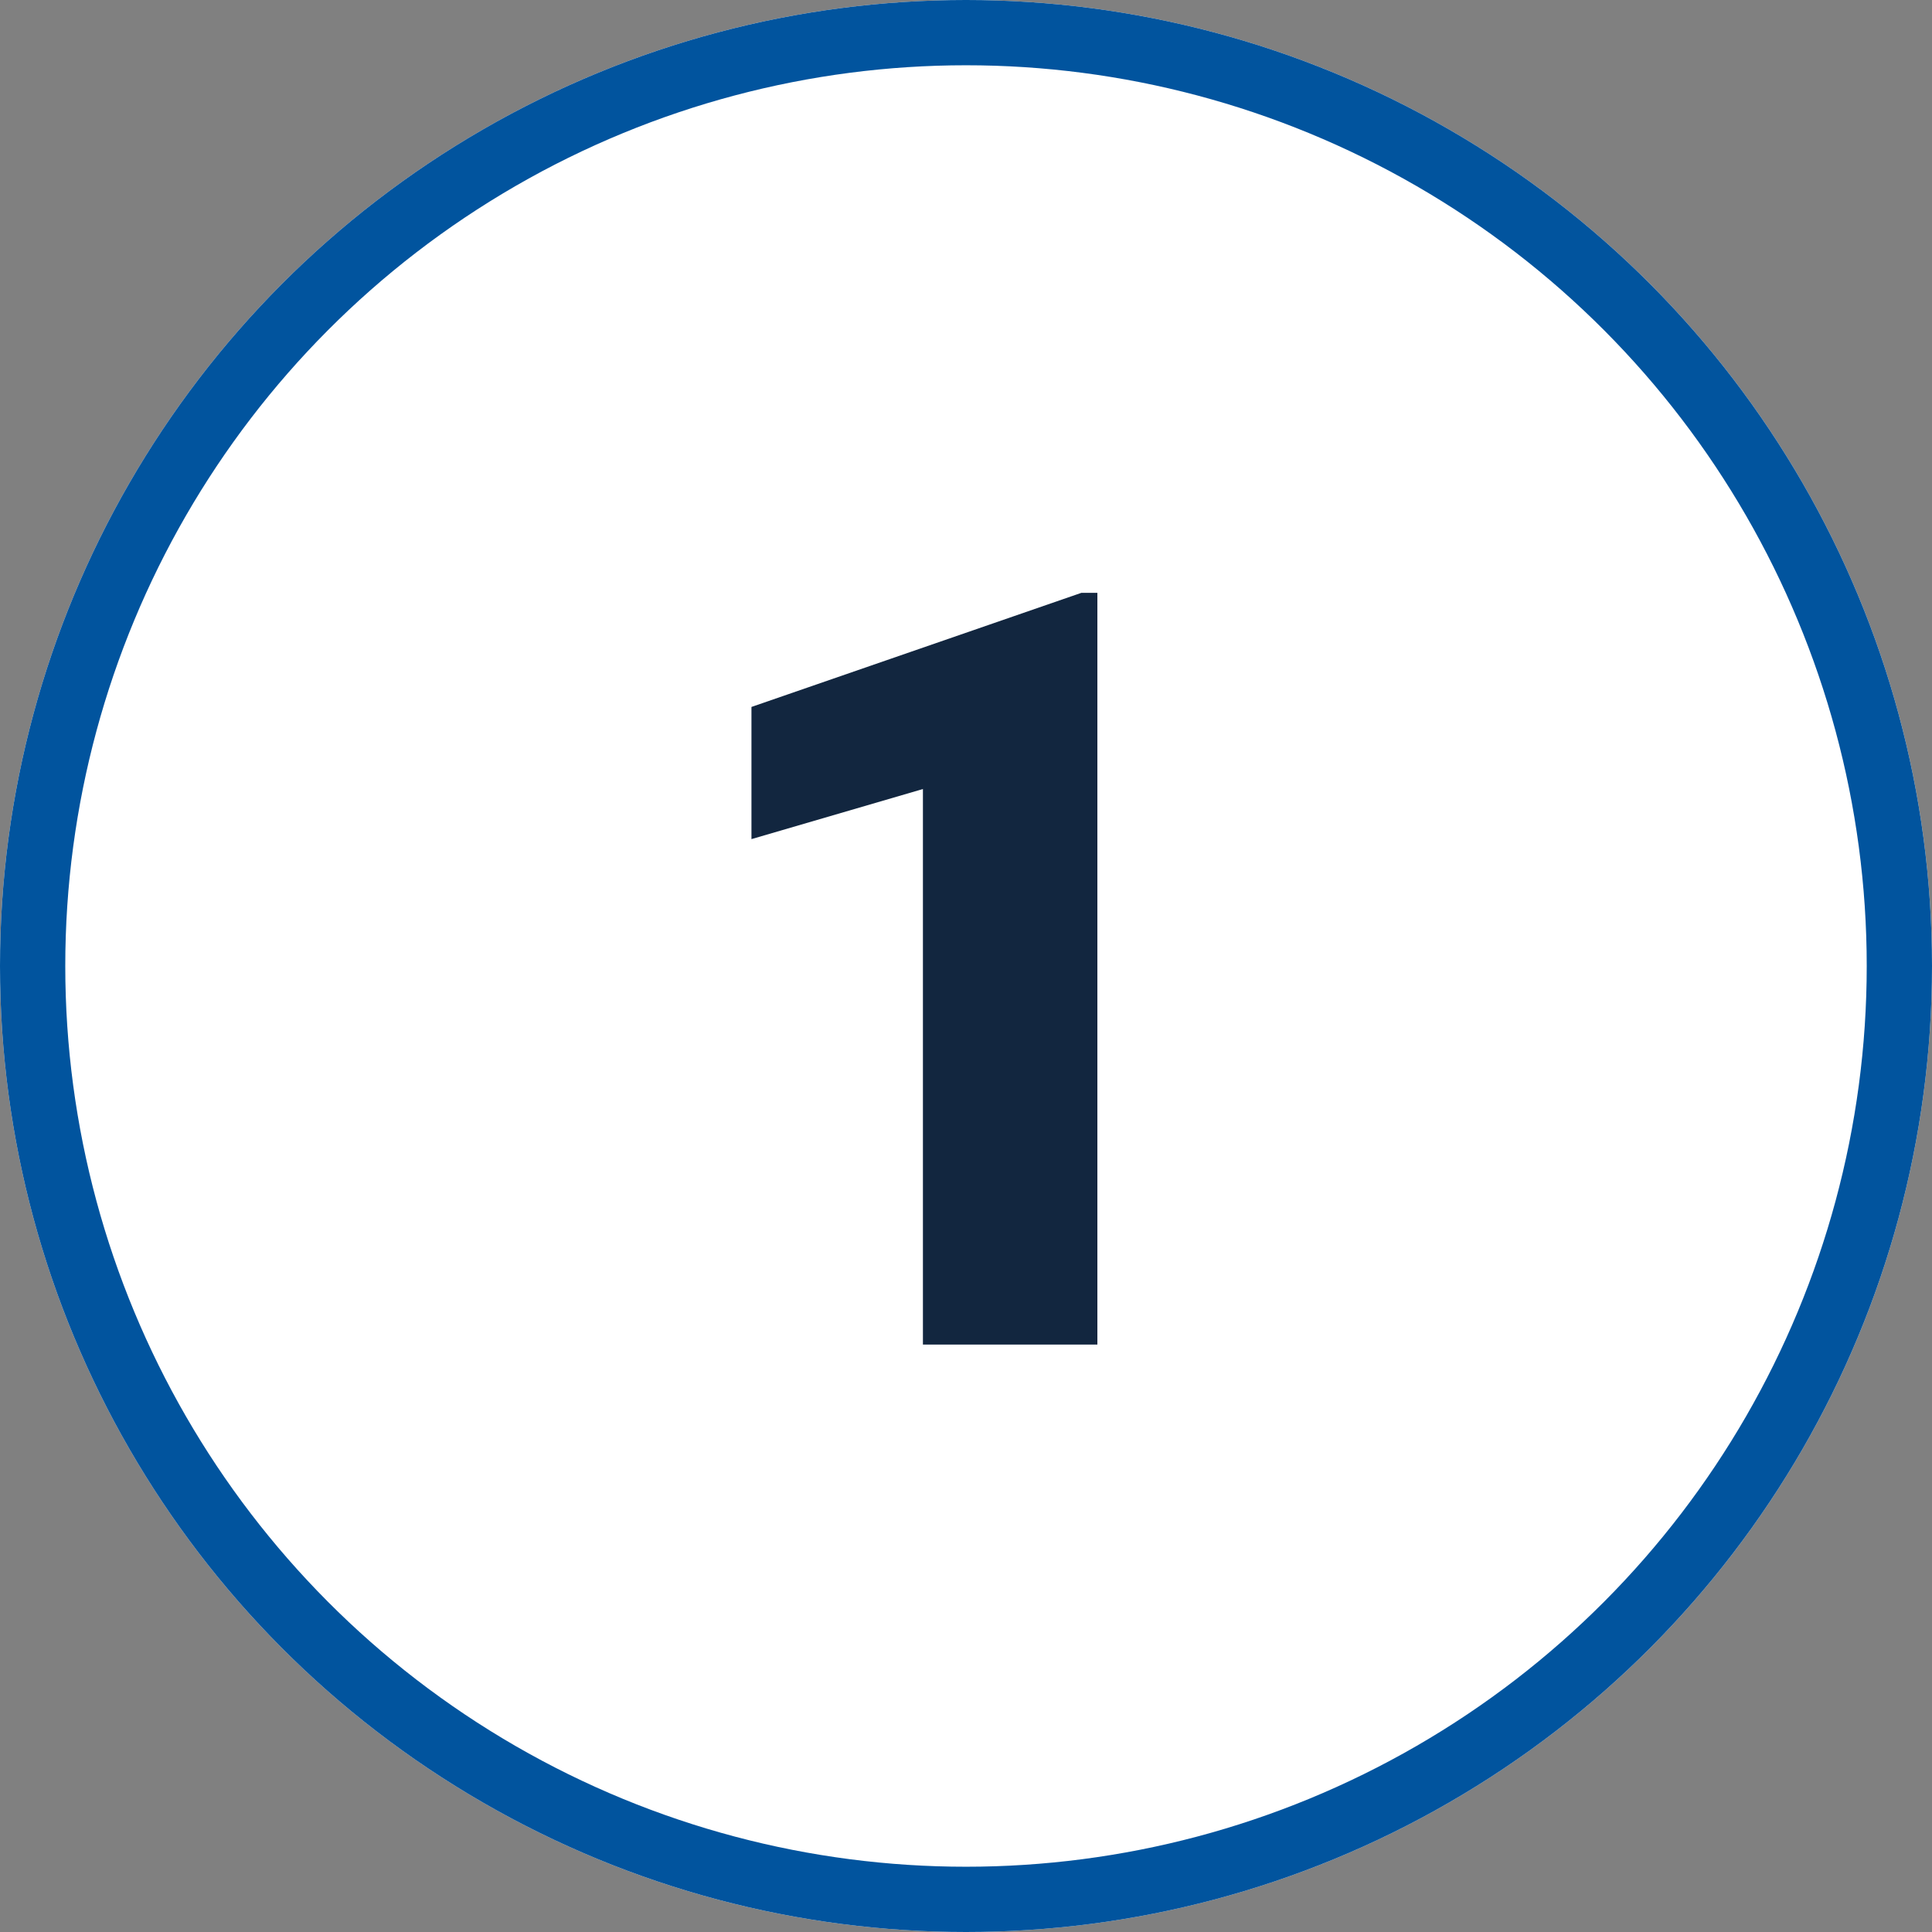 <svg xmlns="http://www.w3.org/2000/svg" width="148" height="148" viewBox="0 0 148 148">
  <rect x="0" y="0" width="148" height="148" fill="#808080" stroke="none"/>
  <g id="Grupo_58544" data-name="Grupo 58544" transform="translate(-306 -17286)">
    <g id="Elipse_4124" data-name="Elipse 4124" transform="translate(306 17286)" fill="#fff" stroke="#01549e" stroke-width="5">
      <circle cx="74" cy="74" r="74" stroke="none"/>
      <circle cx="74" cy="74" r="71.5" fill="none"/>
    </g>
    <path id="Trazado_105315" data-name="Trazado 105315" d="M33.064,0H19.7V-42.557L6.565-38.72V-48.845l25.273-8.741h1.226Z" transform="translate(357 17389)" fill="#12263f"/>
  </g>
</svg>
